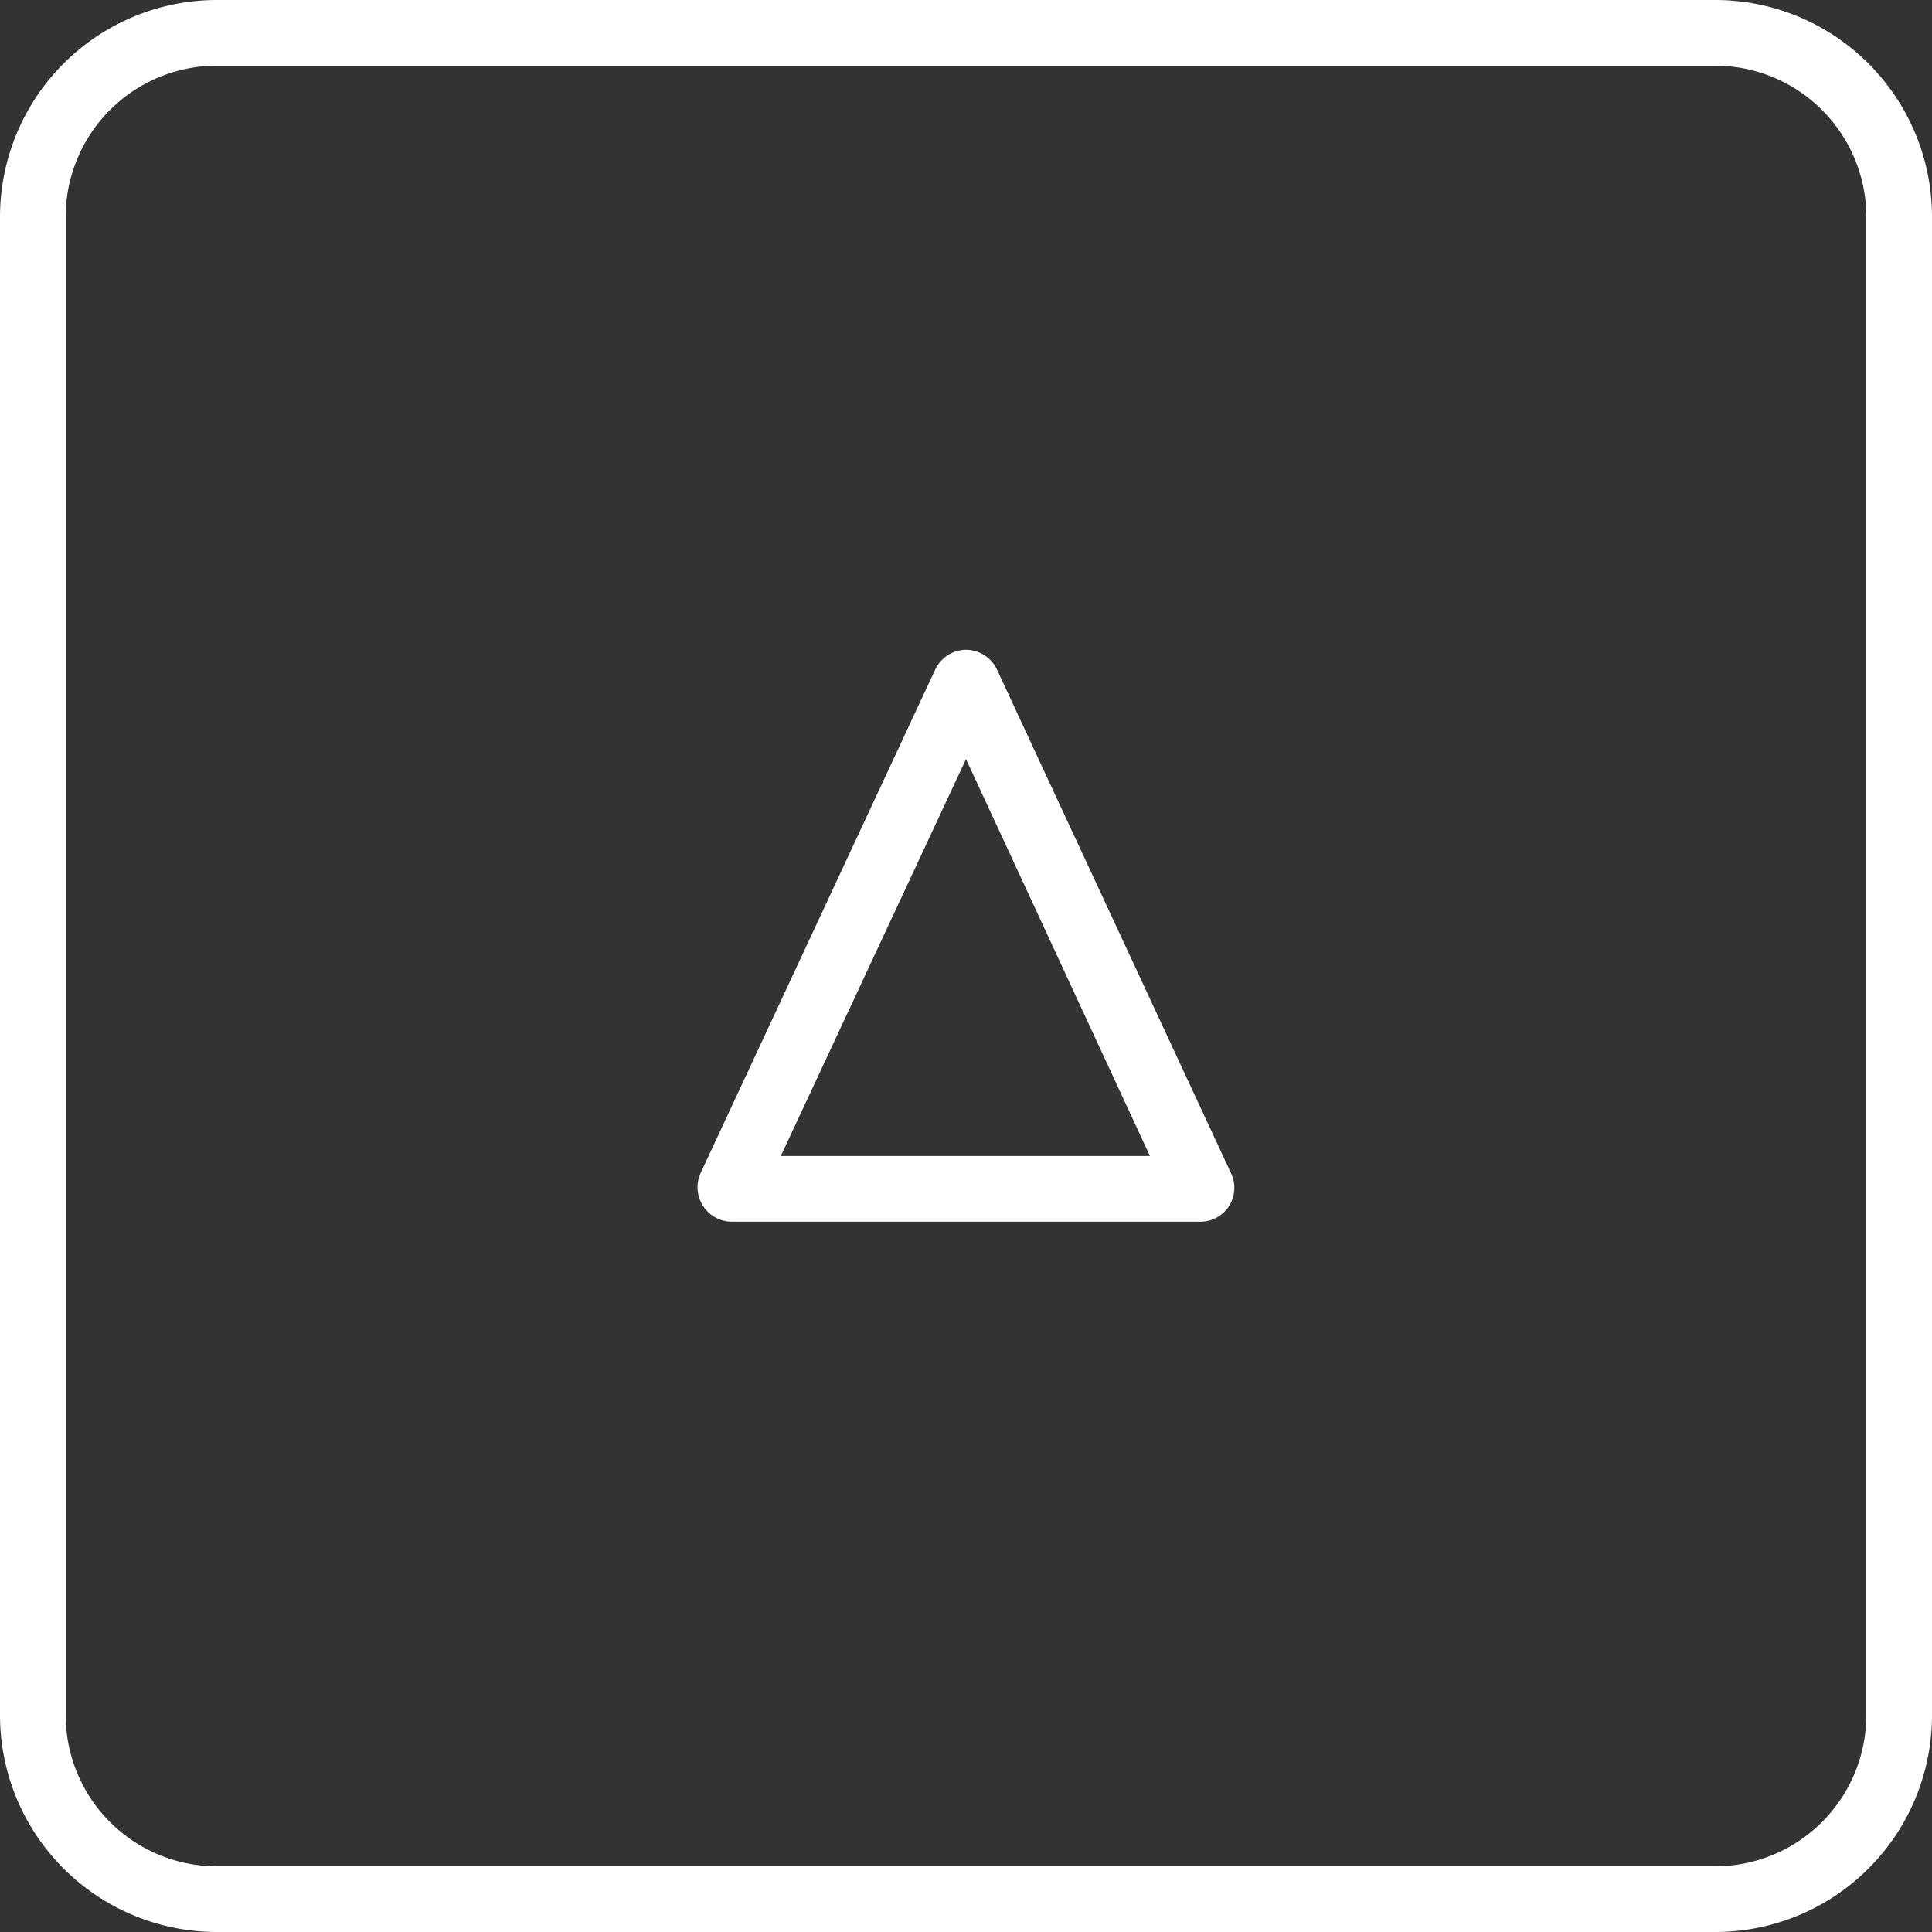 <svg xmlns="http://www.w3.org/2000/svg" viewBox="0 0 168.26 168.26"><rect x="0" y="0" width="168.26" height="168.26" fill="#333333" stroke="none"/><defs><style>.cls-1{fill:#fff;}</style></defs><g id="Слой_2" data-name="Слой 2"><g id="Слой_1-2" data-name="Слой 1"><path class="cls-1" d="M149.39,168.26H18.87A18.89,18.89,0,0,1,0,149.39V18.87A18.9,18.9,0,0,1,18.87,0H149.39a18.89,18.89,0,0,1,18.87,18.87V149.39A18.88,18.88,0,0,1,149.39,168.26ZM18.87,5.72A13.17,13.17,0,0,0,5.72,18.87V149.39a13.17,13.17,0,0,0,13.15,13.15H149.39a13.17,13.17,0,0,0,13.15-13.15V18.87A13.17,13.17,0,0,0,149.39,5.72Z"/><path class="cls-1" d="M104.54,106.4H63.73A3,3,0,0,1,61,102.2L81.45,58.31a3,3,0,0,1,2.68-1.72h0a3,3,0,0,1,2.69,1.71l20.4,43.9a2.95,2.95,0,0,1-2.68,4.2ZM102,104.61h0Zm-34-3.93h32.15L84.13,66.11Zm18.58-40h0Z"/></g></g></svg>